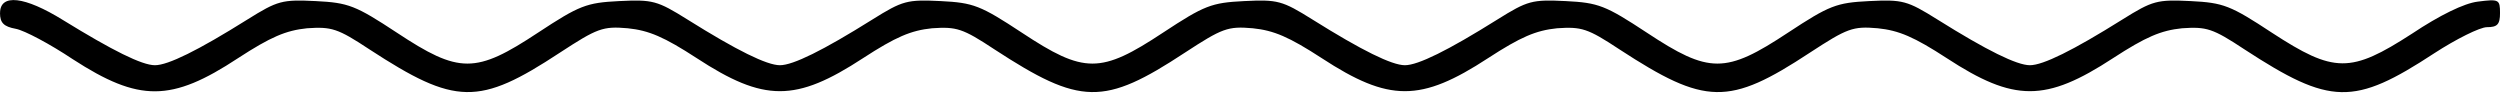 <?xml version="1.0" standalone="no"?>
<!DOCTYPE svg PUBLIC "-//W3C//DTD SVG 20010904//EN"
 "http://www.w3.org/TR/2001/REC-SVG-20010904/DTD/svg10.dtd">
<svg version="1.0" xmlns="http://www.w3.org/2000/svg"
 width="460pt" height="18pt" viewBox="0 0 460 18"
 preserveAspectRatio="xMidYMid meet">
<g transform="translate(0,18) scale(0.1,-0.1)"
fill="#000000" stroke="none">
<path d="M0 156 c0 -18 7 -25 29 -29 16 -3 63 -28 105 -56 122 -79 181 -79
304 2 60 39 88 51 127 55 45 3 56 0 115 -39 158 -103 201 -104 350 -6 69 45
79 49 125 45 39 -4 67 -16 127 -55 124 -81 182 -81 306 0 60 39 88 51 127 55
45 3 56 0 115 -39 158 -103 201 -104 350 -6 69 45 79 49 125 45 39 -4 67 -16
127 -55 124 -81 182 -81 306 0 60 39 88 51 127 55 45 3 56 0 115 -39 158 -103
201 -104 350 -6 69 45 79 49 125 45 39 -4 67 -16 127 -55 124 -81 182 -81 306
0 60 39 88 51 127 55 45 3 56 0 115 -39 158 -103 201 -104 349 -7 40 26 84 48
97 48 19 0 24 5 24 26 0 25 -2 26 -41 21 -25 -3 -70 -25 -121 -59 -113 -73
-143 -73 -258 2 -76 50 -89 55 -149 58 -62 3 -70 1 -126 -34 -91 -57 -146 -84
-170 -84 -24 0 -79 27 -170 84 -56 35 -64 37 -126 34 -60 -3 -73 -8 -149 -58
-115 -76 -145 -76 -260 0 -76 50 -89 55 -149 58 -62 3 -70 1 -126 -34 -91 -57
-146 -84 -170 -84 -24 0 -79 27 -170 84 -56 35 -64 37 -126 34 -60 -3 -73 -8
-149 -58 -115 -76 -145 -76 -260 0 -76 50 -89 55 -149 58 -62 3 -70 1 -126
-34 -91 -57 -146 -84 -170 -84 -24 0 -79 27 -170 84 -56 35 -64 37 -126 34
-60 -3 -73 -8 -149 -58 -115 -76 -145 -76 -260 0 -76 50 -89 55 -149 58 -62 3
-70 1 -126 -34 -91 -57 -146 -84 -170 -84 -24 0 -78 27 -169 83 -71 44 -116
49 -116 13z"/>
</g>
</svg>
